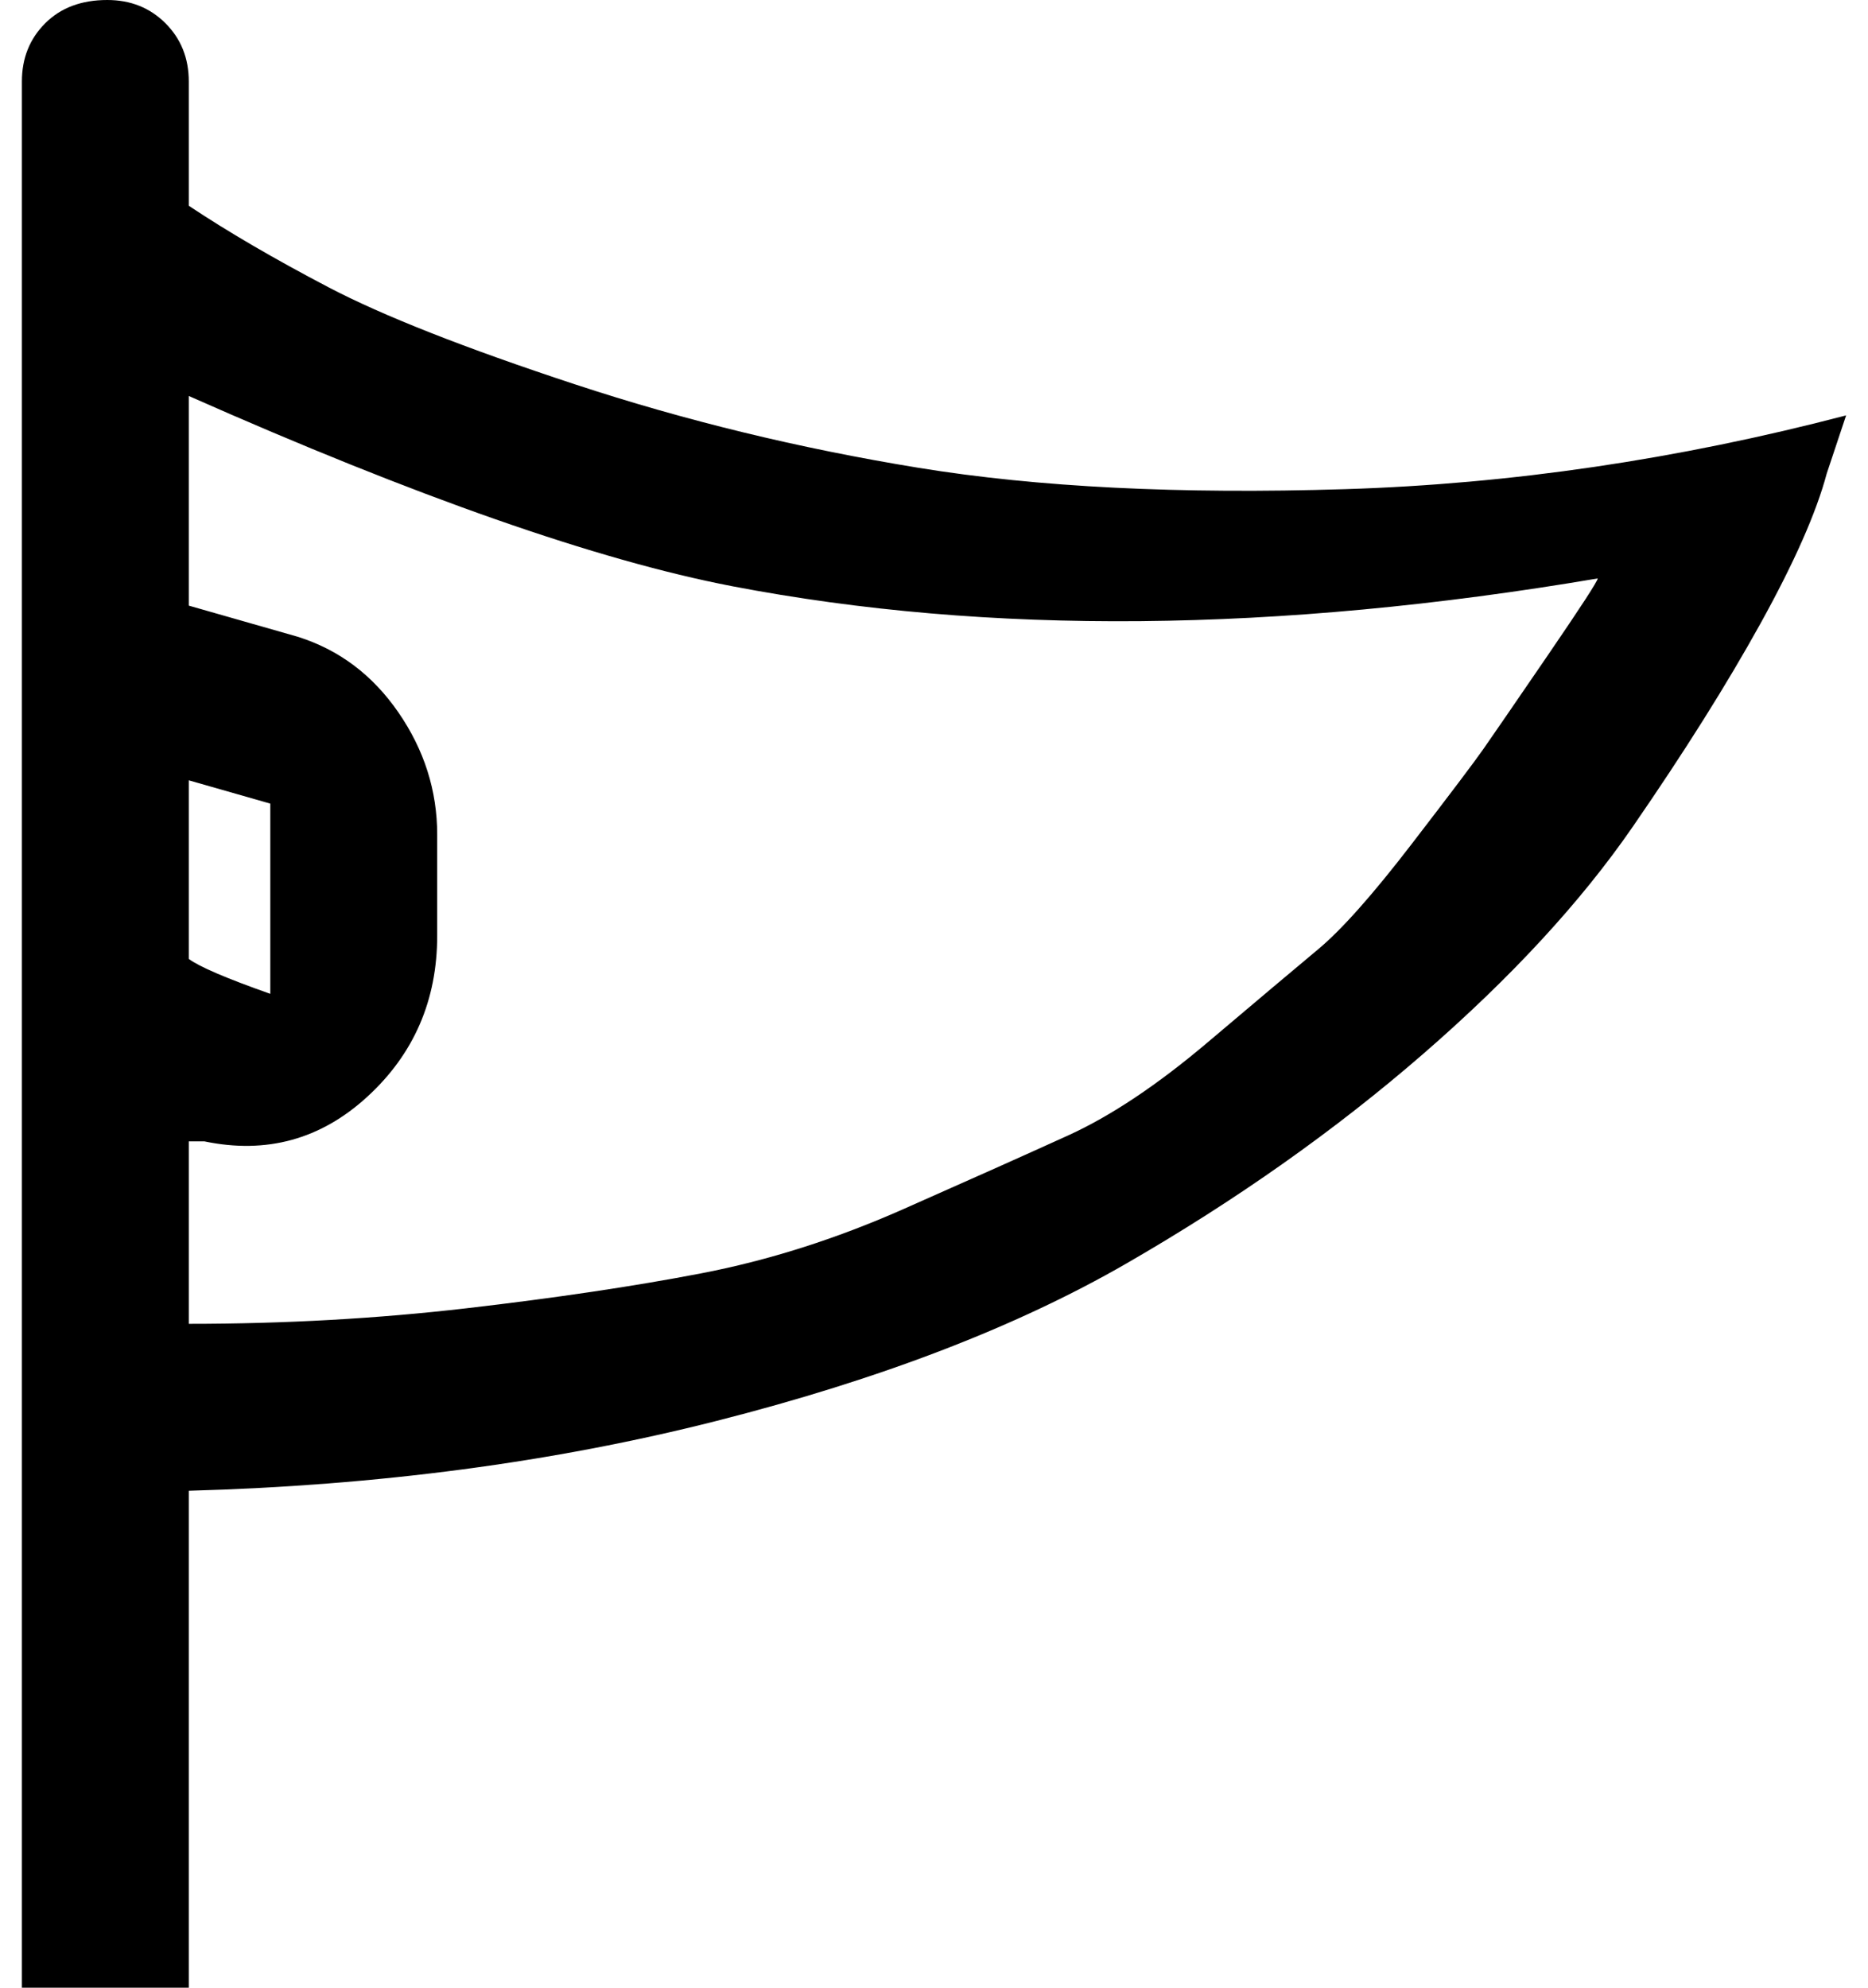 <svg xmlns="http://www.w3.org/2000/svg" width="0.94em" height="1em" viewBox="0 0 480 512"><path fill="currentColor" d="M27 0Q17 0 11 6T5 21v491h43V384q73-2 136-18t105.5-40.5t76.5-54t54-58.5t33-52.5t17-38.5l5-15q-65 17-129 19t-110-5.5T147.5 99T84 74T48 53V21q0-9-6-15T27 0m21 235v-34l21 6v49q-17-6-21-9zm363-86q0 1-13 20t-16.5 24t-18.5 24.5t-24 27t-28.5 24t-36 24t-42.5 19t-52 16.5t-60.5 9t-71.5 4v-47h4q24 5 42-11.5t18-41.5v-26q0-17-10-31.5T76 164l-28-8v-54q88 39 140 49q99 19 223-2"/></svg>